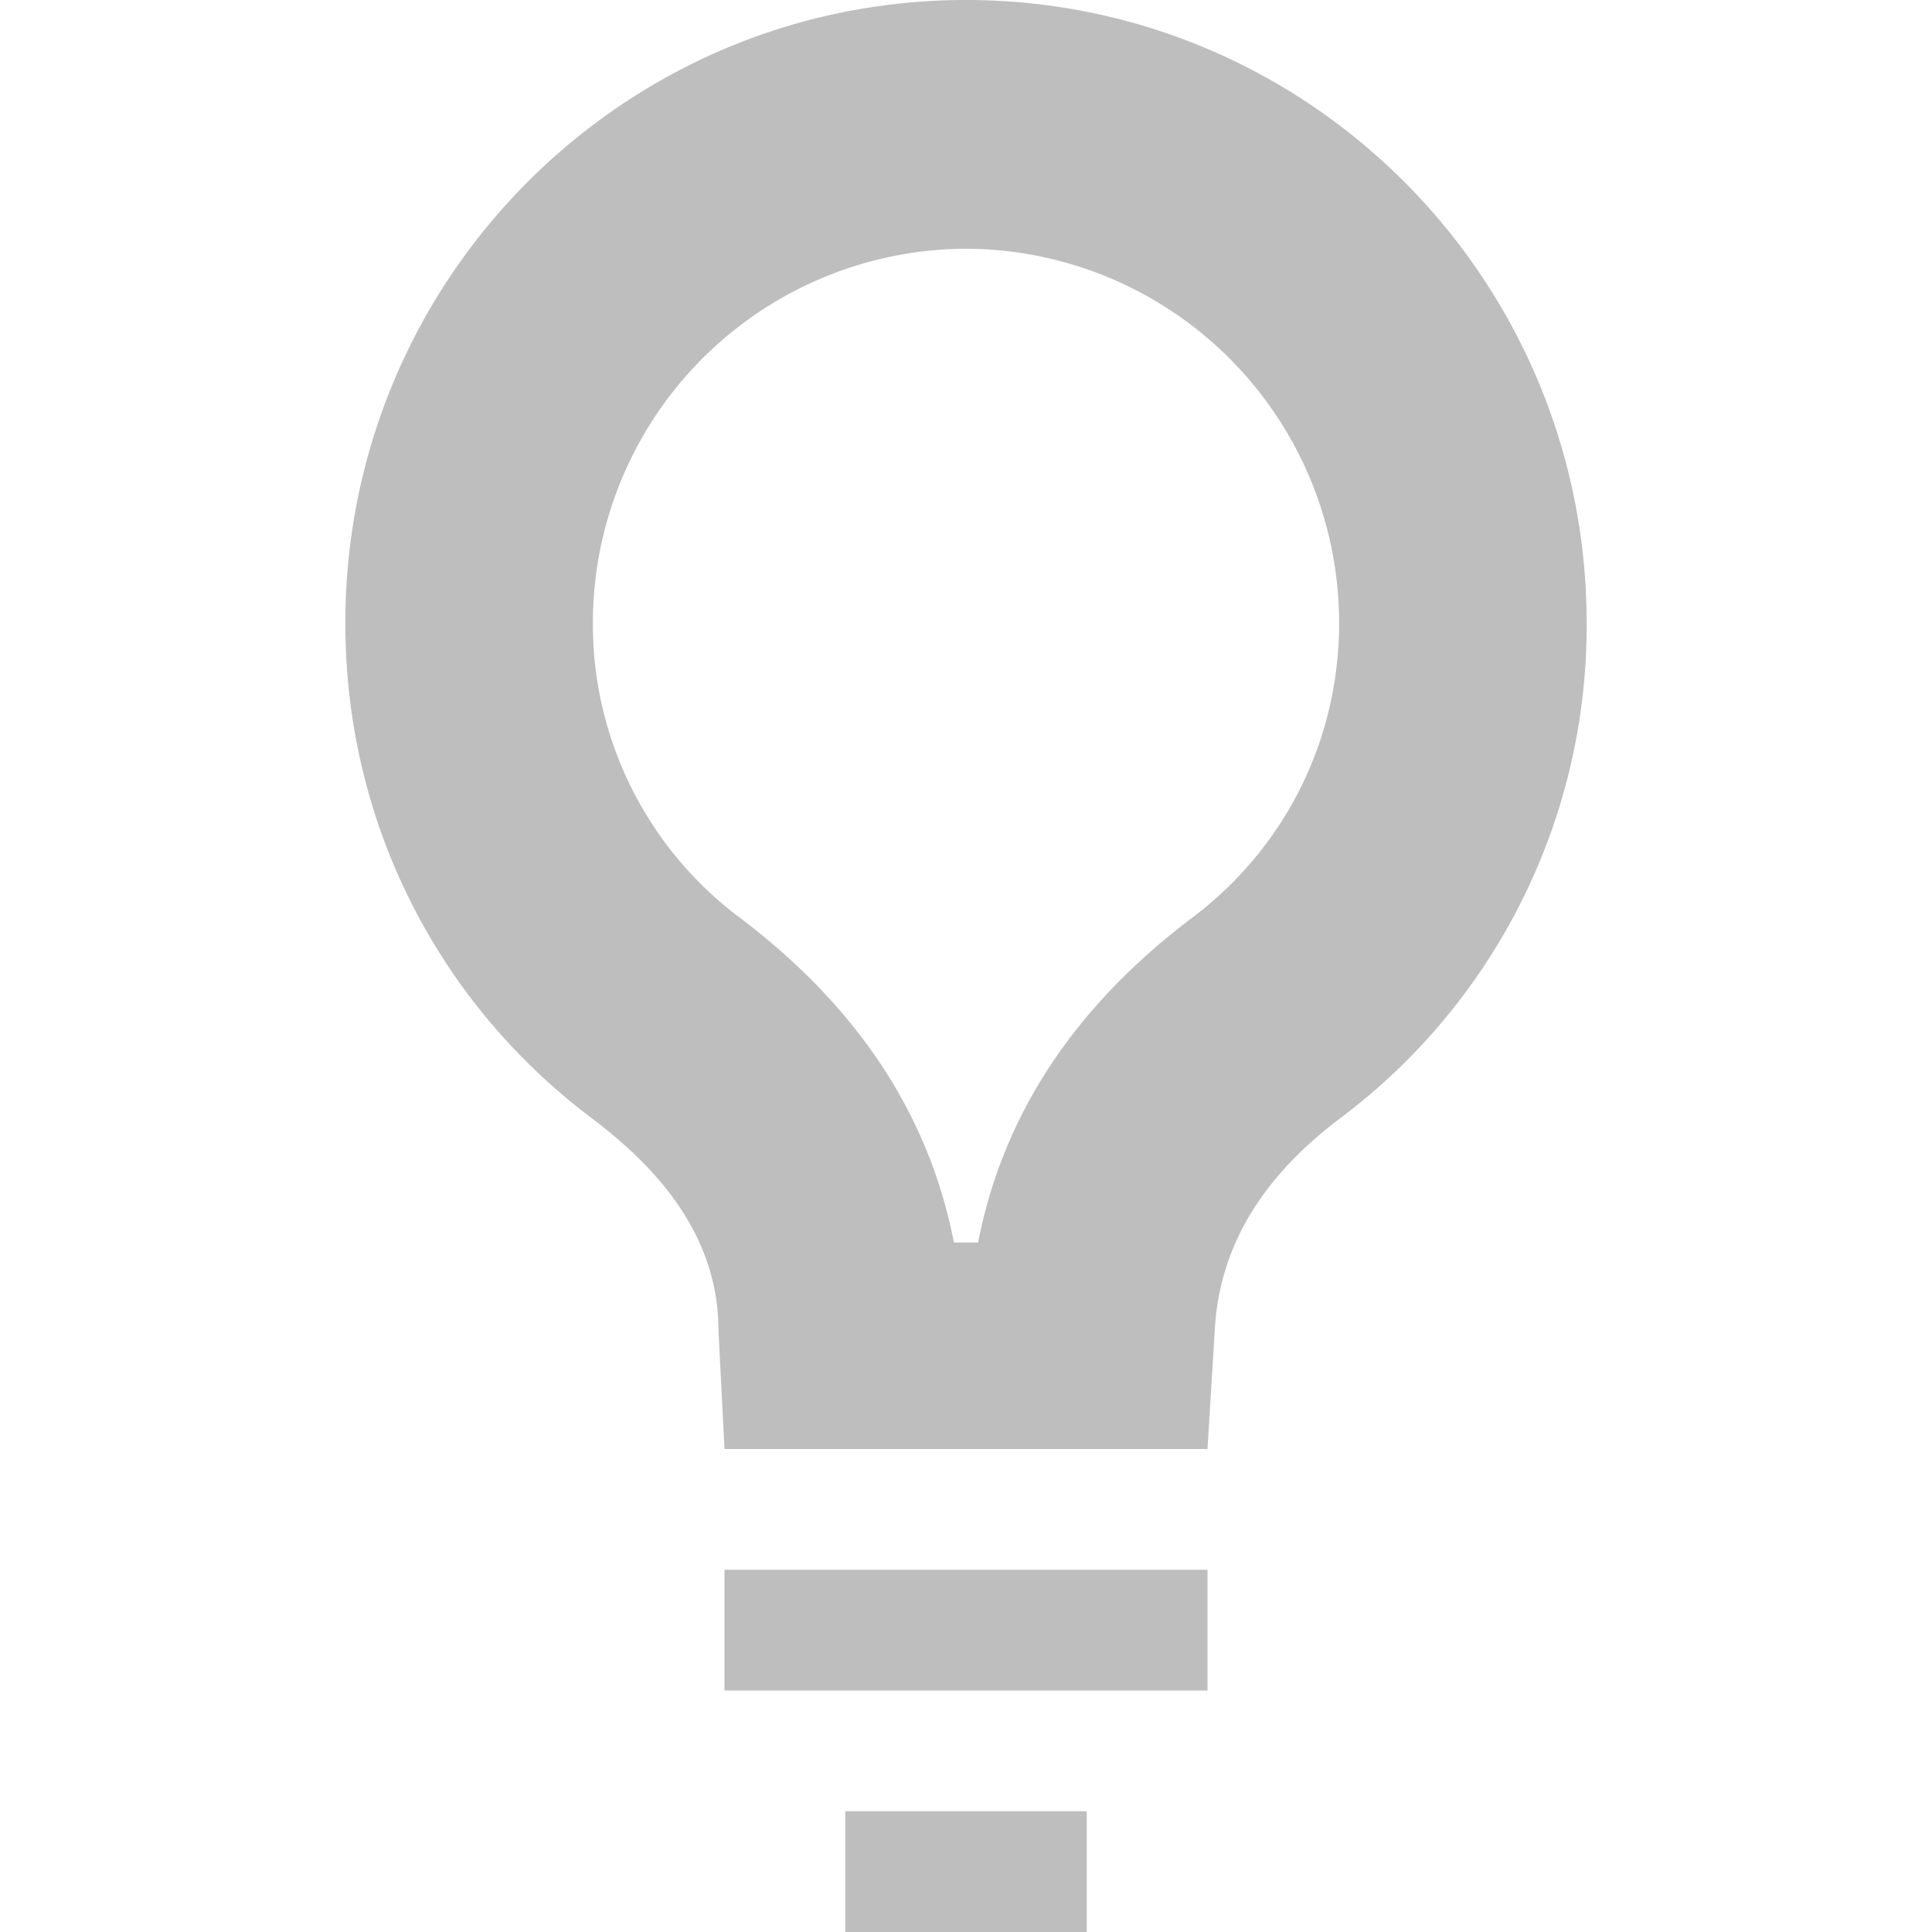 <svg xmlns="http://www.w3.org/2000/svg" width="16" height="16"><defs><style id="current-color-scheme" type="text/css"></style></defs><path d="M8 0C5.16 0 2.86 2.31 2.86 5.16c0 1.68.79 3.16 2.04 4.1.57.43 1.05.99 1.05 1.76L6 12h4l.06-.98c.04-.77.47-1.33 1.04-1.76a5.096 5.096 0 0 0 2.04-4.1C13.14 2.31 10.84 0 8 0zm0 2.06a3.1 3.1 0 0 1 3.09 3.1c0 .97-.45 1.87-1.23 2.45-1.16.88-1.6 1.86-1.76 2.68h-.2c-.16-.82-.6-1.8-1.76-2.68a3.036 3.036 0 0 1-1.23-2.45A3.1 3.1 0 0 1 8 2.06zM6 13v1h4v-1zm1 2v1h2v-1z" fill="currentColor" color="#bebebe"/></svg>